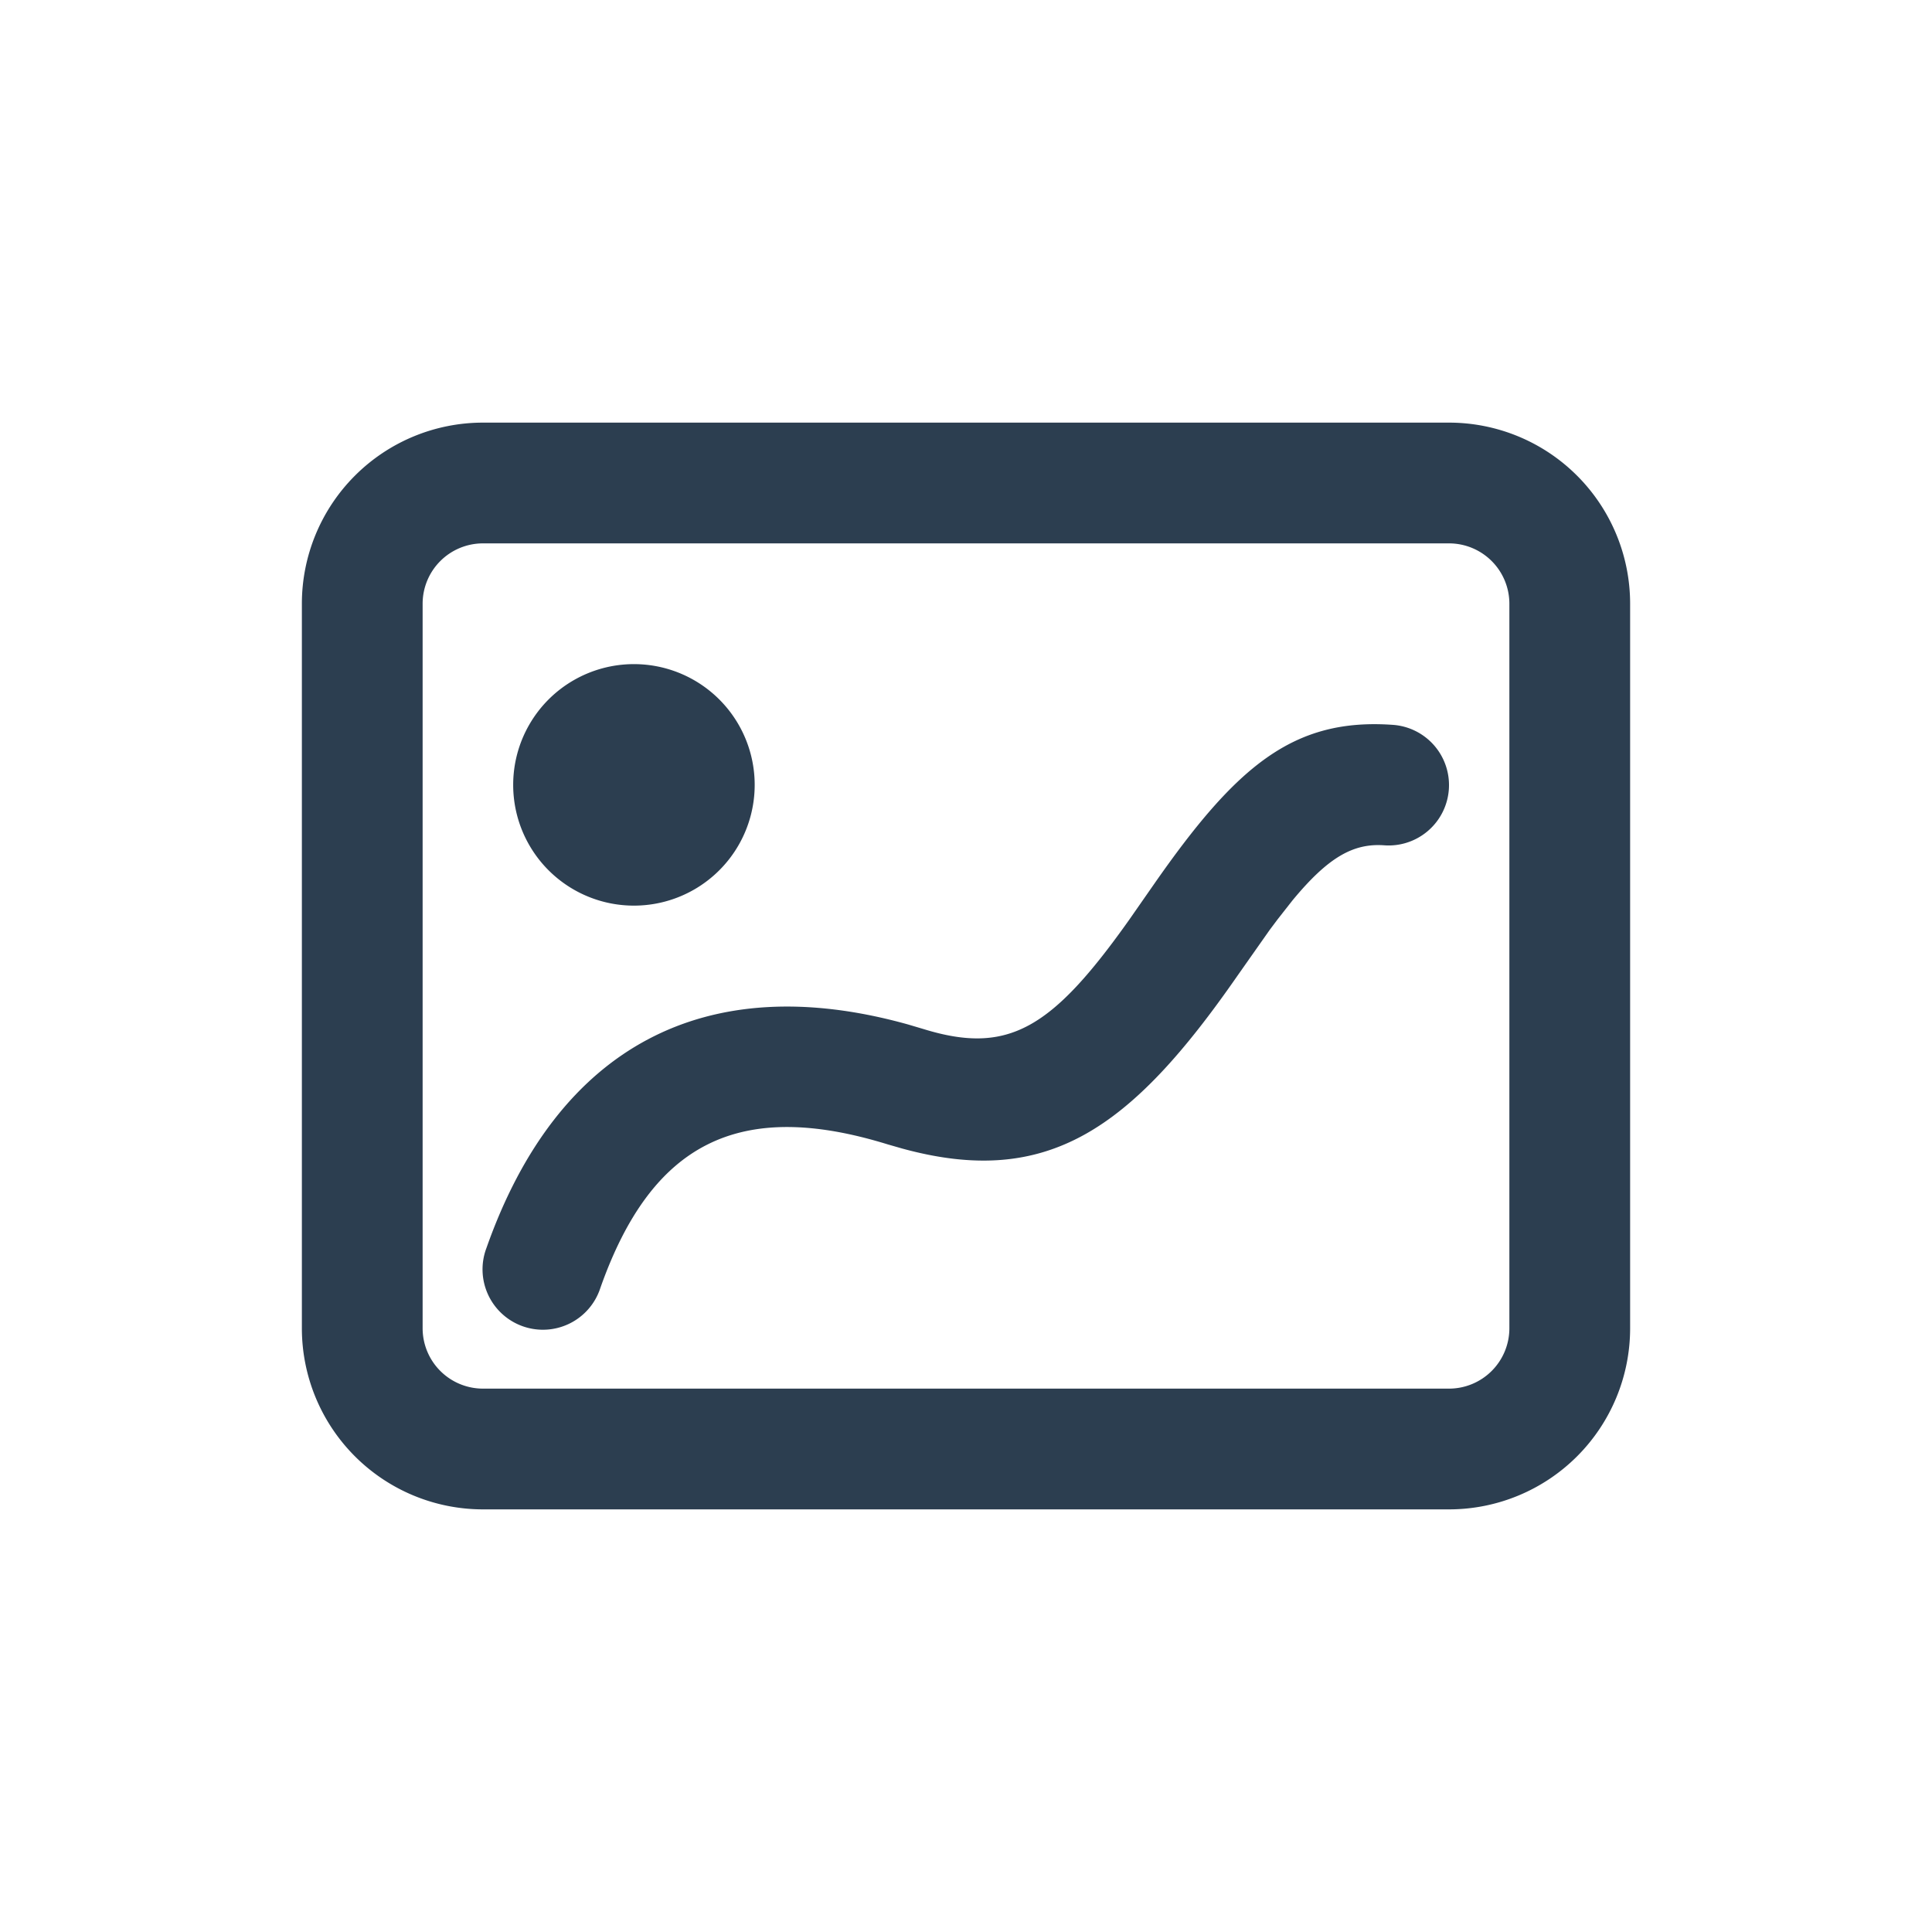 <svg class="svg-icon" style="width: 1em;height: 1em;vertical-align: middle;fill: #2c3e50;overflow: hidden;" viewBox="0 0 1024 1024" version="1.1" xmlns="http://www.w3.org/2000/svg"><path d="M768 224a96 96 0 0 1 96 96v384a96 96 0 0 1-96 96H256a96 96 0 0 1-96-96V320a96 96 0 0 1 96-96z m0 64H256a32 32 0 0 0-32 32v384a32 32 0 0 0 32 32h512a32 32 0 0 0 32-32V320a32 32 0 0 0-32-32z m-29.696 96.192a32 32 0 0 1-4.608 63.84c-16.448-1.184-29.76 6.336-48.64 29.184l-7.84 9.984-4.224 5.632-17.152 24.384c-56.48 81.344-100.544 112.64-177.696 91.52l-7.584-2.176c-78.72-24.32-125.184-1.024-152.384 76.16a32 32 0 1 1-60.352-21.248c37.696-107.008 116.192-148.48 223.52-118.464l8.096 2.4c44.992 13.888 68.064-0.128 109.024-57.856l13.024-18.688c43.776-62.848 73.92-88.448 126.816-84.672zM336 352a64 64 0 1 1 0 128 64 64 0 0 1 0-128z"  /></svg>